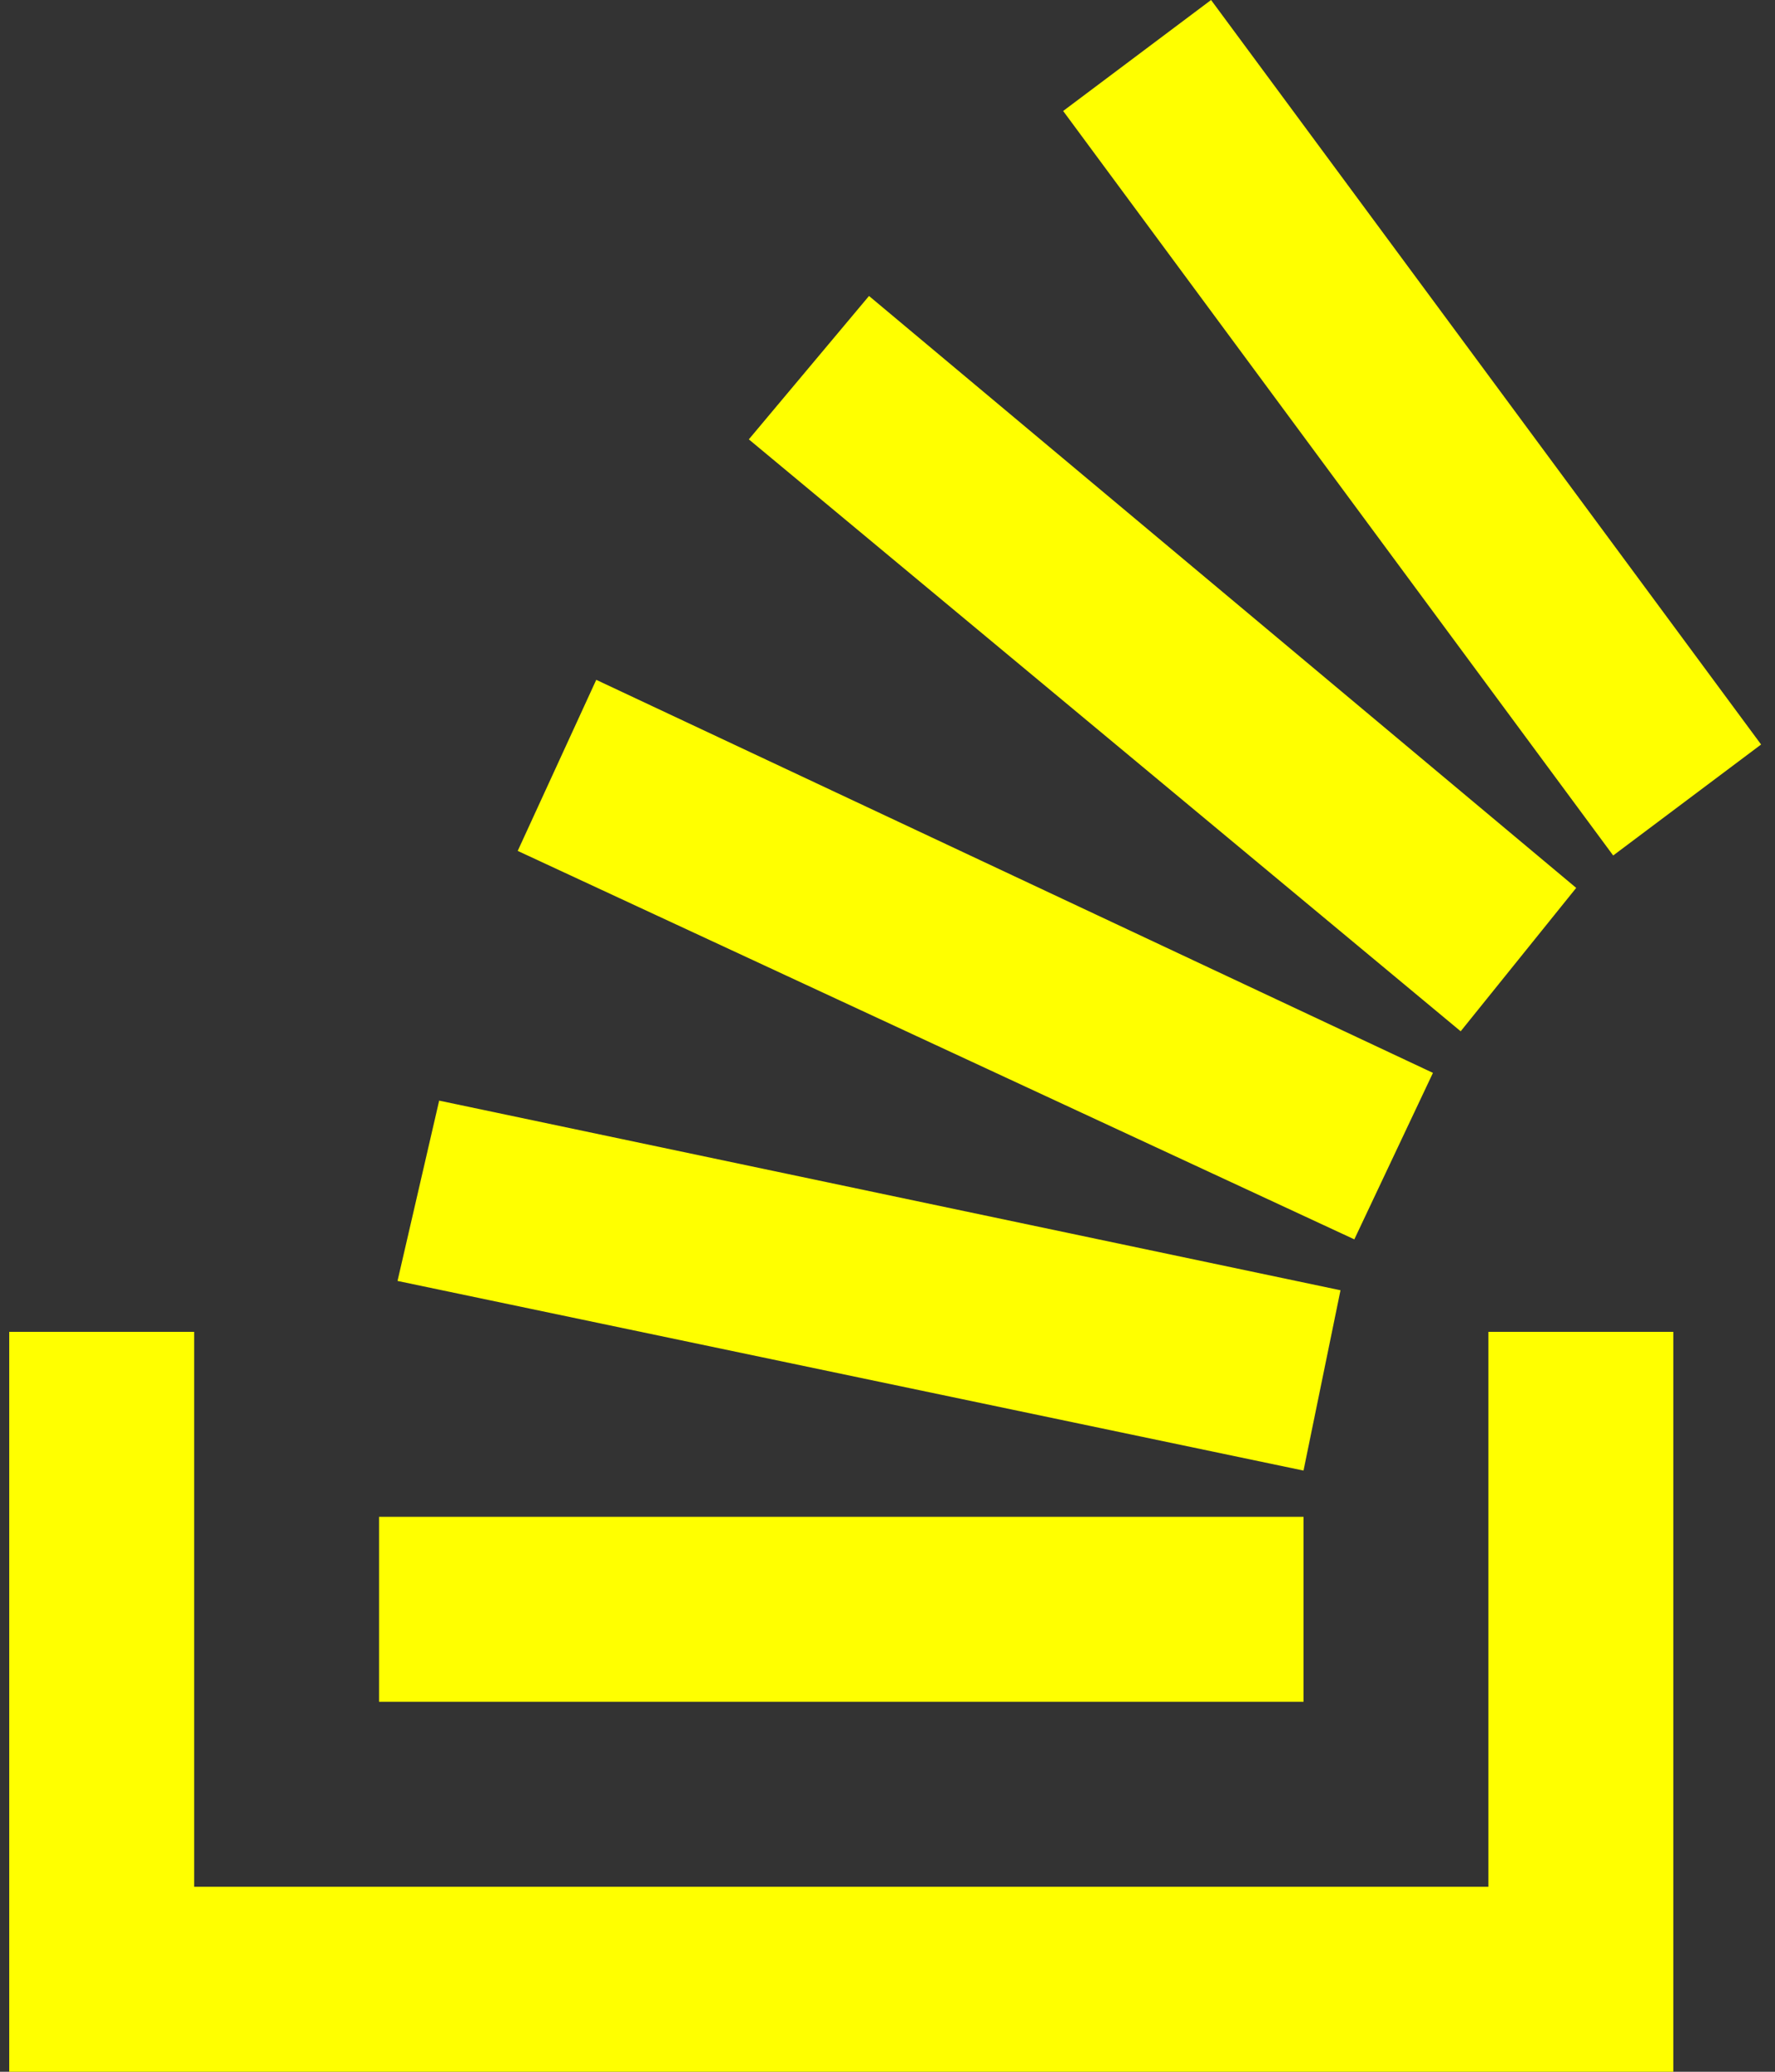 <svg width="24" height="28" viewBox="0 0 24 28" fill="none" xmlns="http://www.w3.org/2000/svg">
<rect x="0" y="0" width="24" height="28" fill="#333333" stroke="none"/>
<path d="M18.125 17.438L5.938 14.875L5.375 17.312L17.625 19.875L18.125 17.438ZM21.312 12L11.75 4L10.125 5.938L19.75 13.938L21.312 12ZM19.375 14.5L8.062 9.188L7 11.5L18.312 16.75L19.375 14.5ZM16.375 0L14.375 1.5L21.812 11.562L23.812 10.062L16.375 0ZM17.625 20.5H5.125V23H17.625V20.5ZM20.125 25.5H2.625V18H0.125V28H22.625V18H20.125V25.5Z" fill="yellow"/>
</svg>
